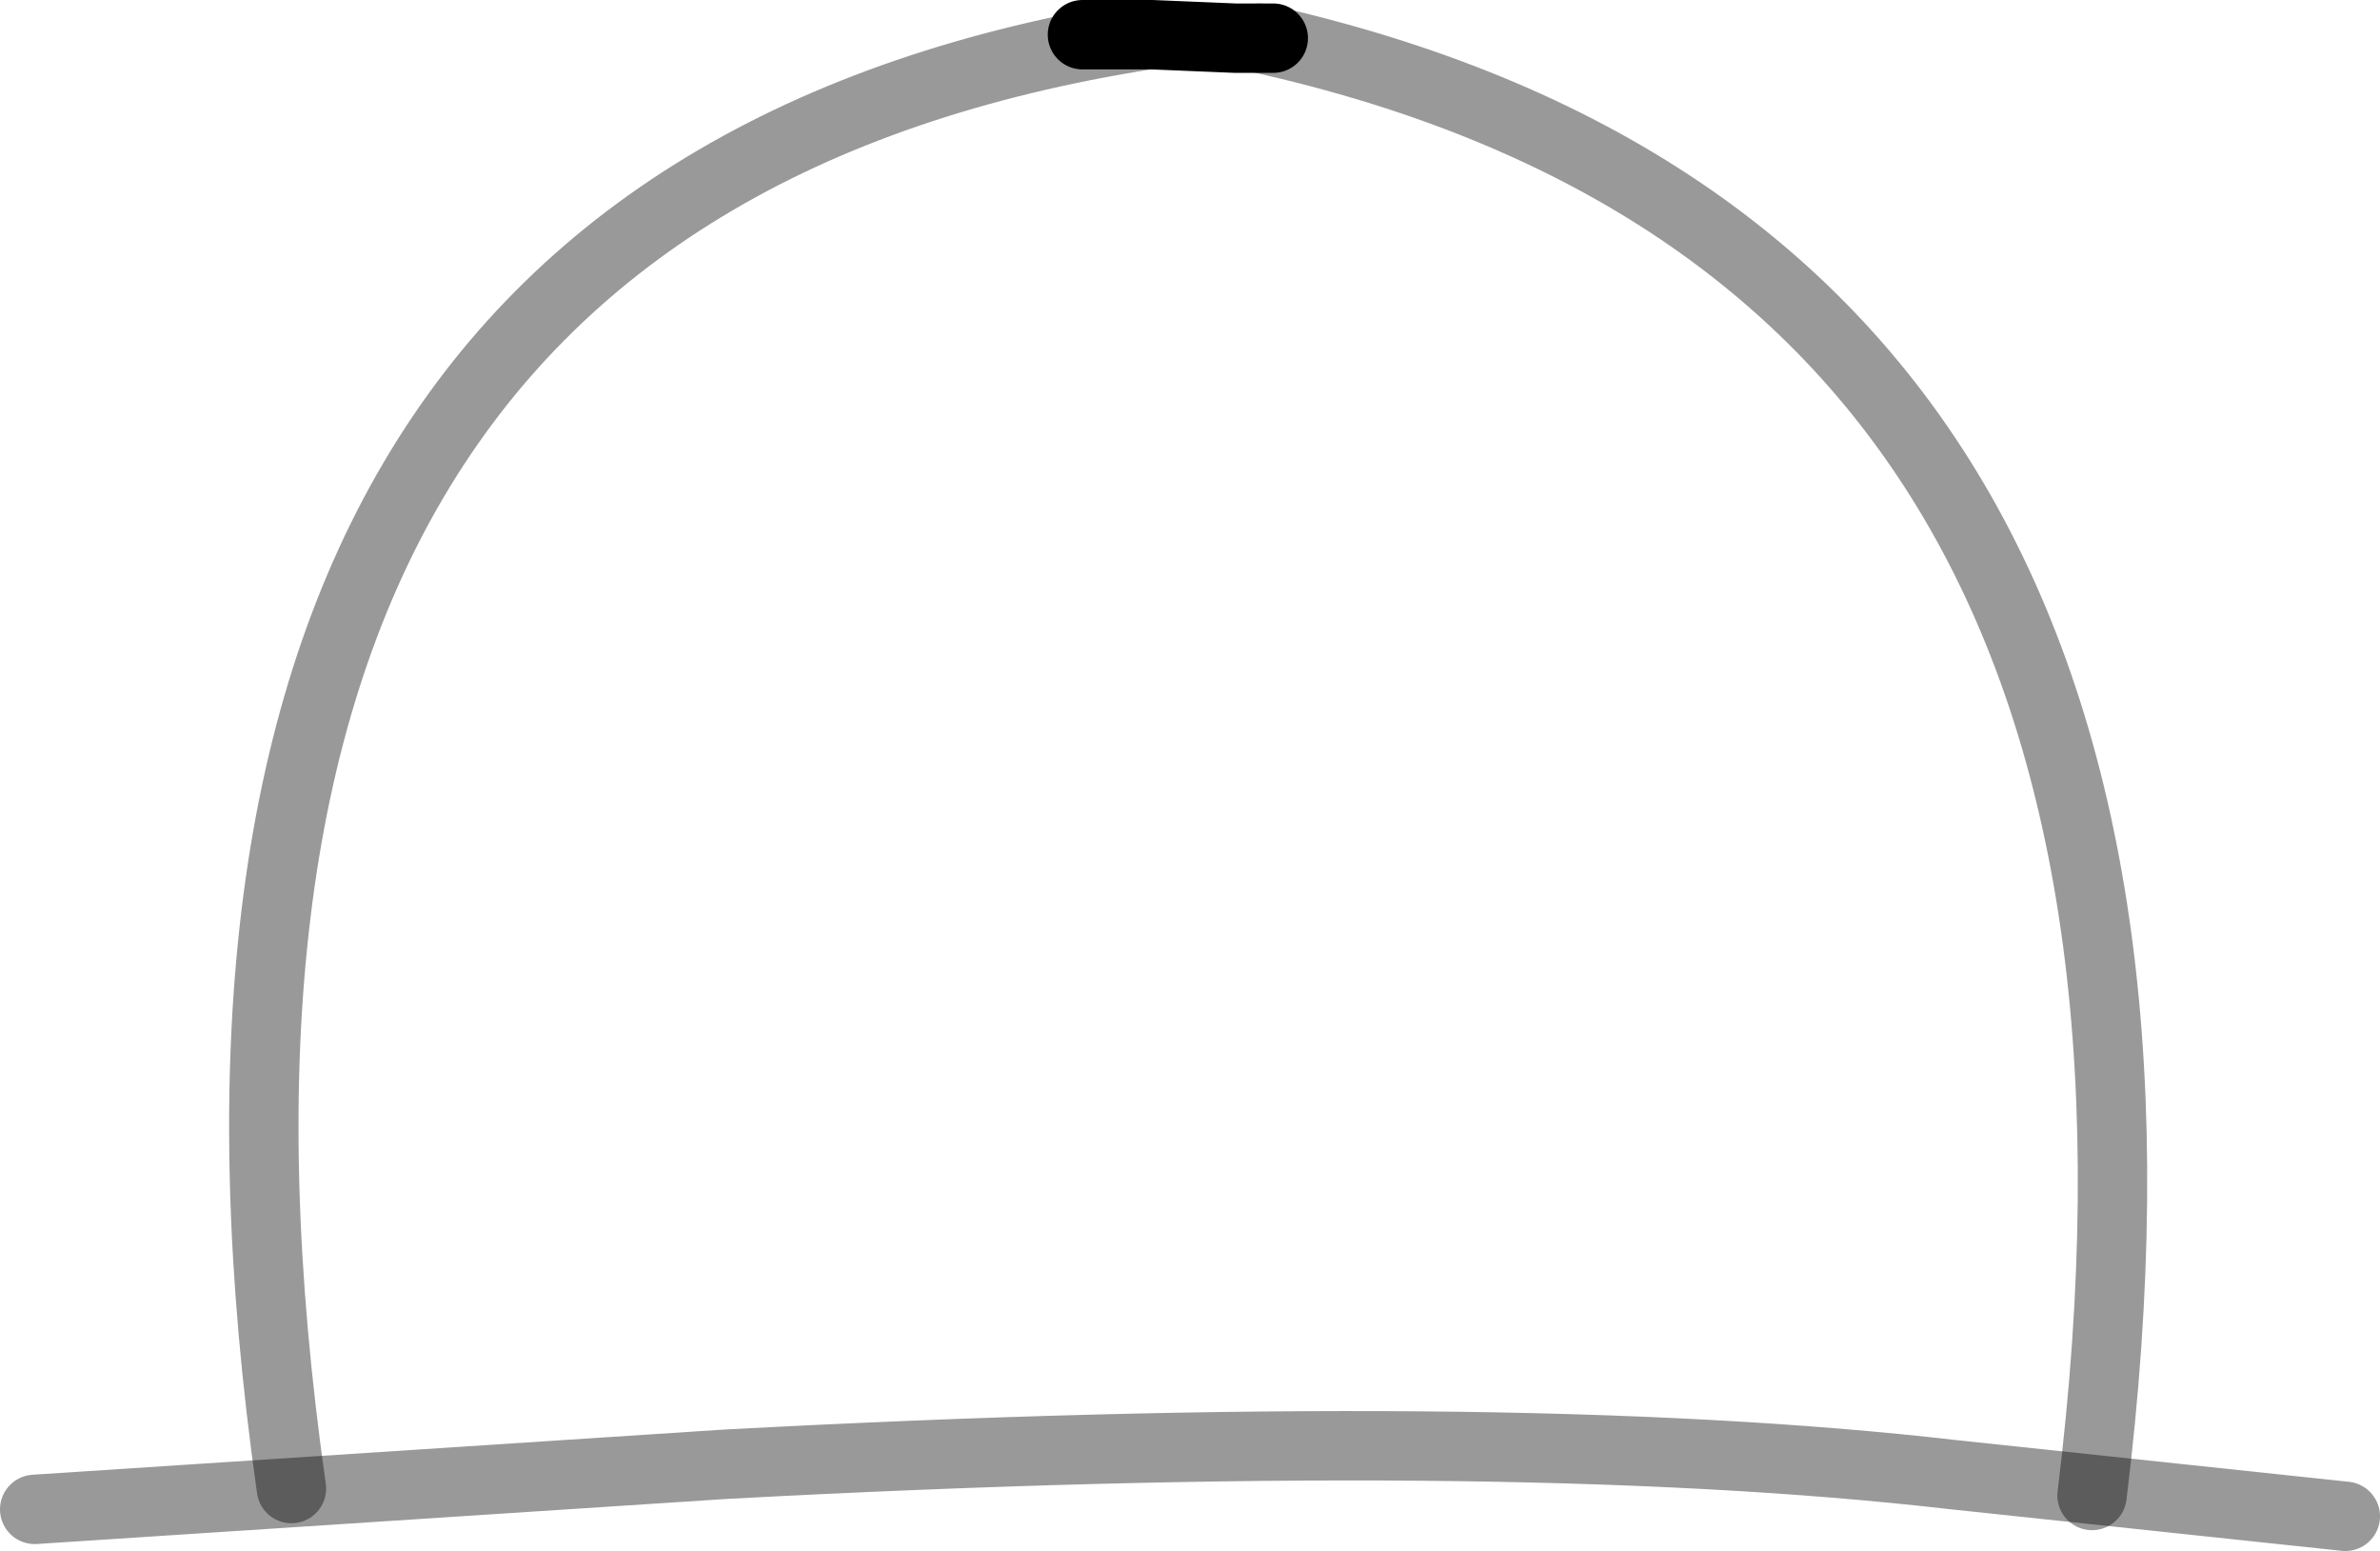 <?xml version="1.0" encoding="UTF-8" standalone="no"?>
<svg xmlns:xlink="http://www.w3.org/1999/xlink" height="22.35px" width="34.3px" xmlns="http://www.w3.org/2000/svg">
  <g transform="matrix(1.0, 0.0, 0.0, 1.0, 17.65, 30.3)">
    <path d="M0.7 -29.75 L0.15 -29.75 -1.05 -29.8 -2.05 -29.8" fill="none" stroke="#000000" stroke-linecap="round" stroke-linejoin="round" stroke-width="1.0"/>
    <path d="M-17.15 -8.55 L-7.2 -9.2 Q4.0 -9.8 10.5 -9.05 L16.15 -8.45" fill="none" stroke="#000000" stroke-linecap="round" stroke-linejoin="round" stroke-opacity="0.4" stroke-width="1.0"/>
    <path d="M0.5 -29.75 Q14.7 -26.6 12.5 -8.75 M-1.1 -29.8 Q-16.1 -27.45 -13.45 -8.85" fill="none" stroke="#000000" stroke-linecap="round" stroke-linejoin="round" stroke-opacity="0.4" stroke-width="1.0"/>
  </g>
</svg>
